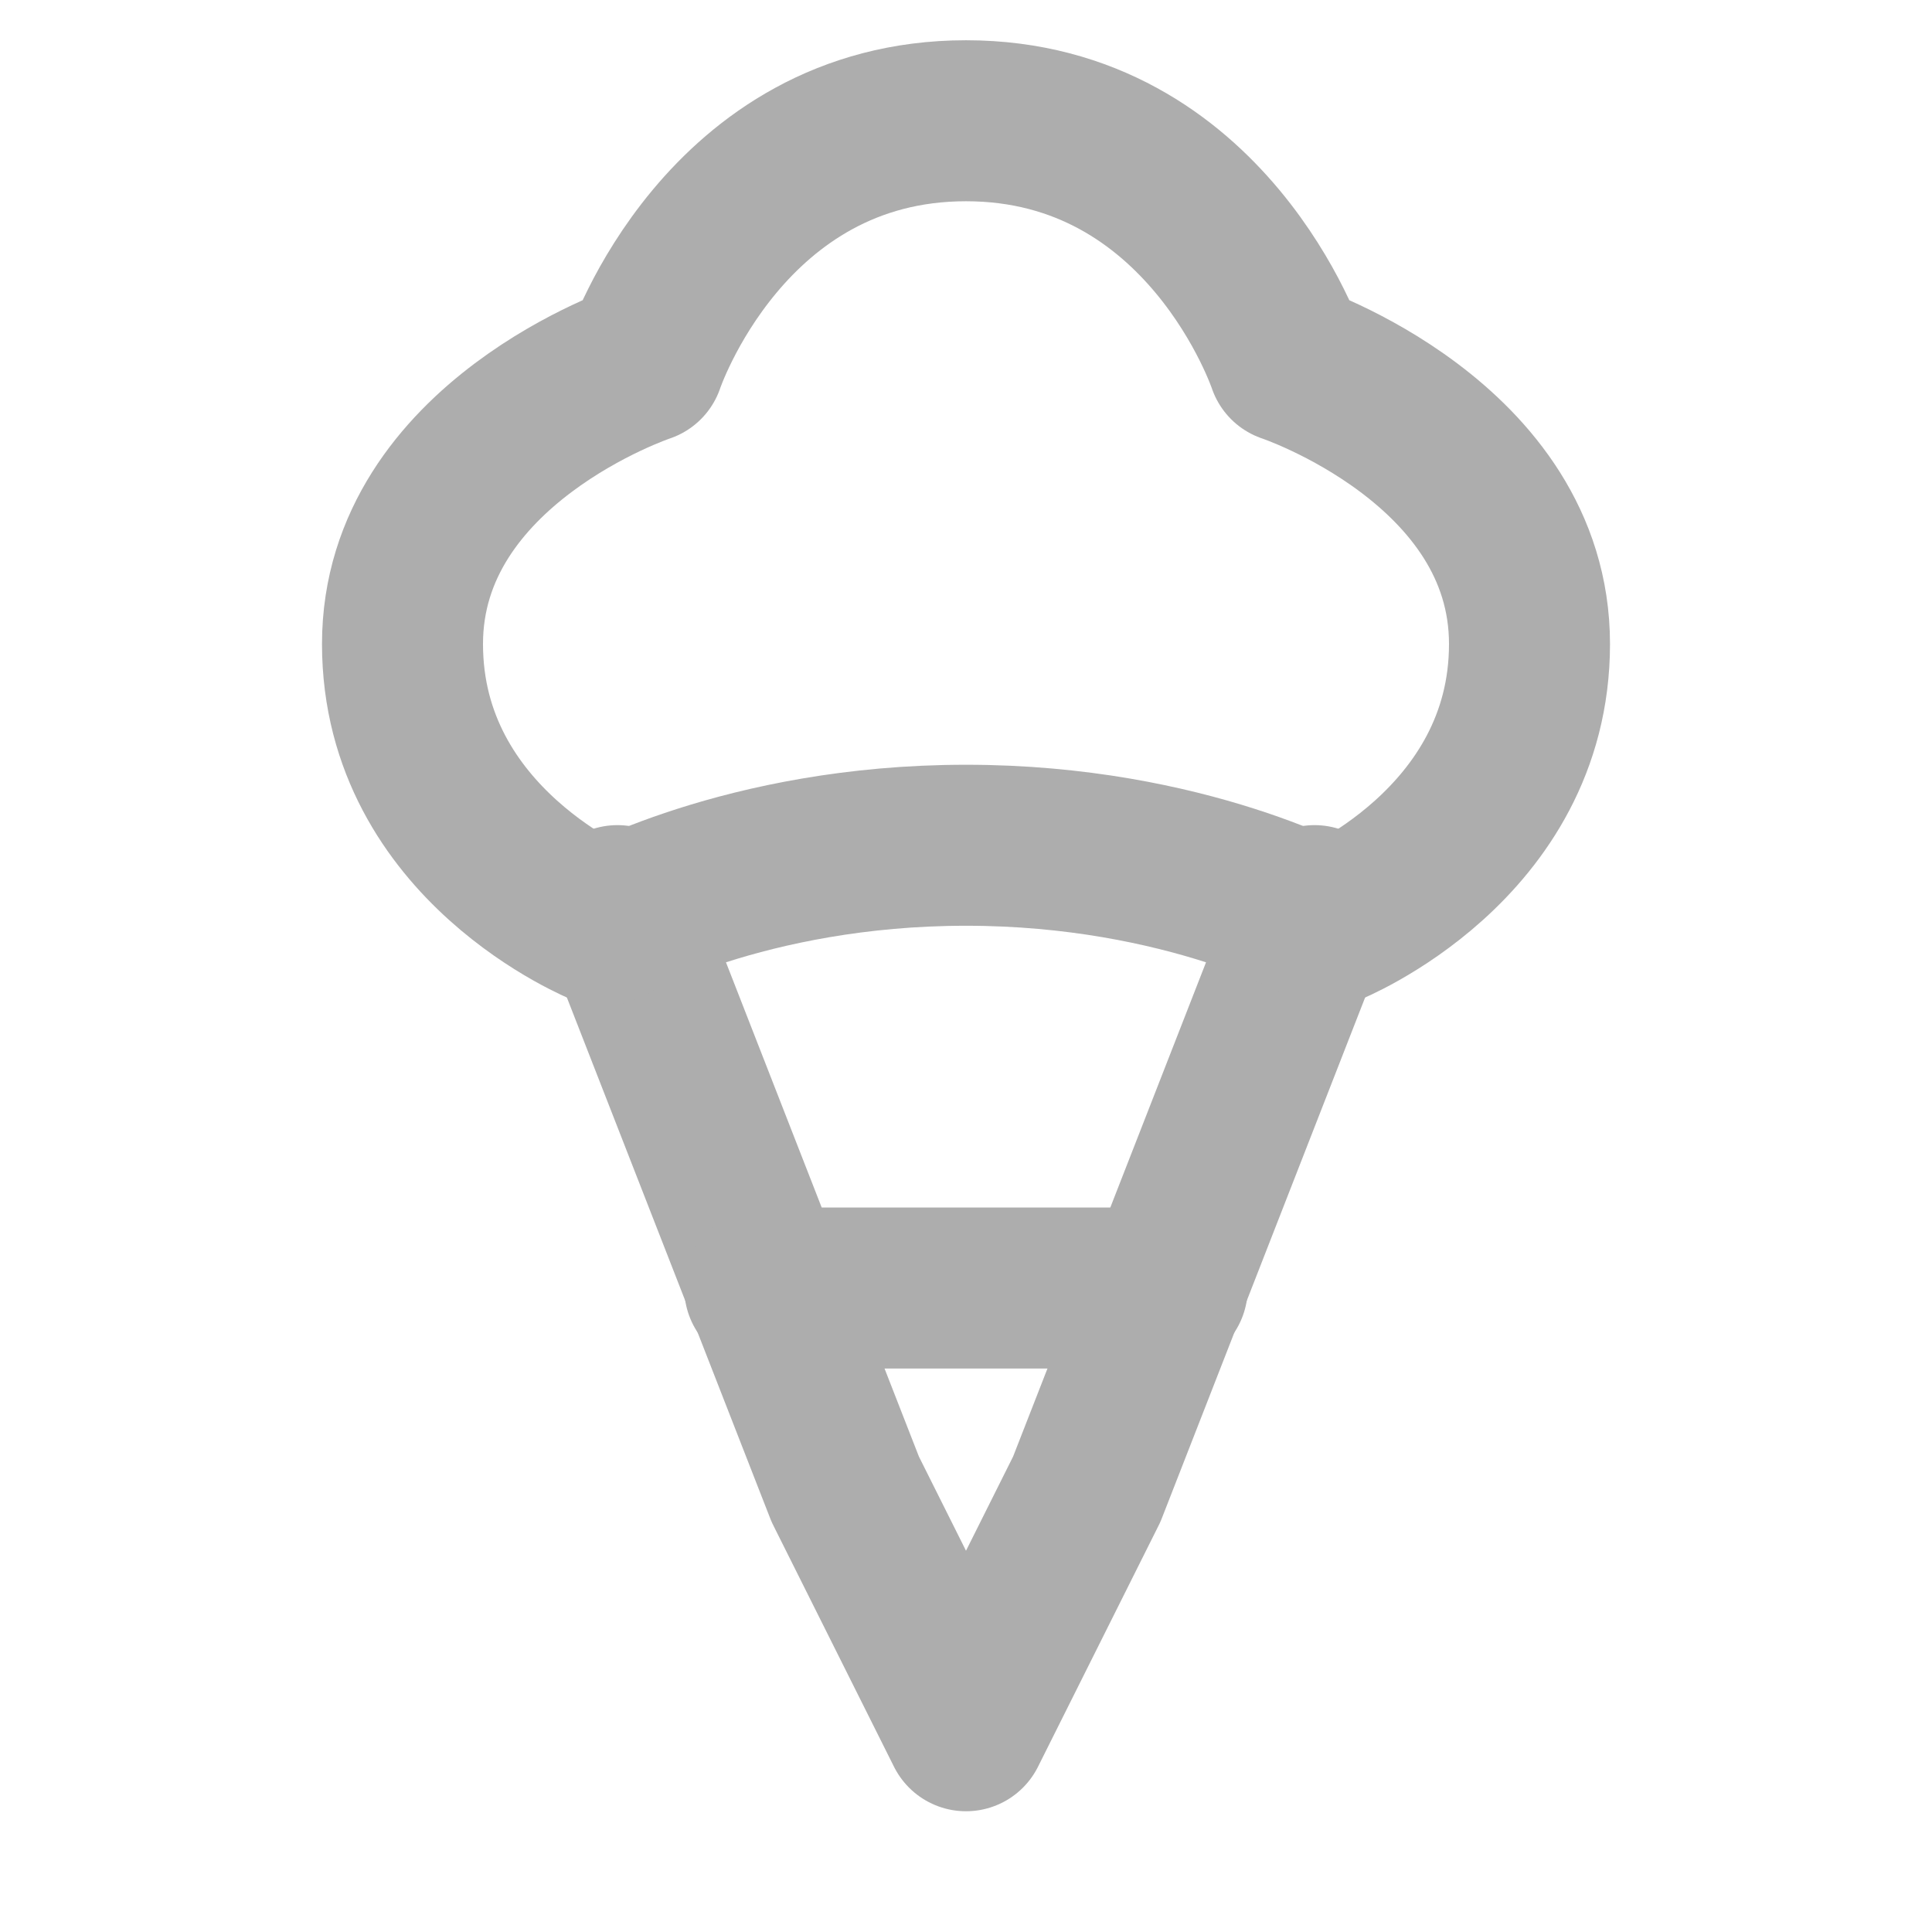 <?xml version="1.0" encoding="UTF-8"?>
<svg width="28" height="28" viewBox="0 0 48 48" fill="none" xmlns="http://www.w3.org/2000/svg">
    <path d="M15.34 22.5L21 37L24 43L27 37L32.66 22.5" stroke="#adadad" stroke-width="4" stroke-linecap="round"
          stroke-linejoin="round"/>
    <path d="M19 32H29" stroke="#adadad" stroke-width="4" stroke-linecap="round"/>
    <path d="M24 3C18 3 16 9 16 9C16 9 10 11 10 16C10 21 15 23 15 23C15 23 18.5 21 24 21C29.5 21 33 23 33 23C33 23 38 21 38 16C38 11 32 9 32 9C32 9 30 3 24 3Z"
          fill="none" stroke="#adadad" stroke-width="4" stroke-linecap="round" stroke-linejoin="round"/>
</svg>